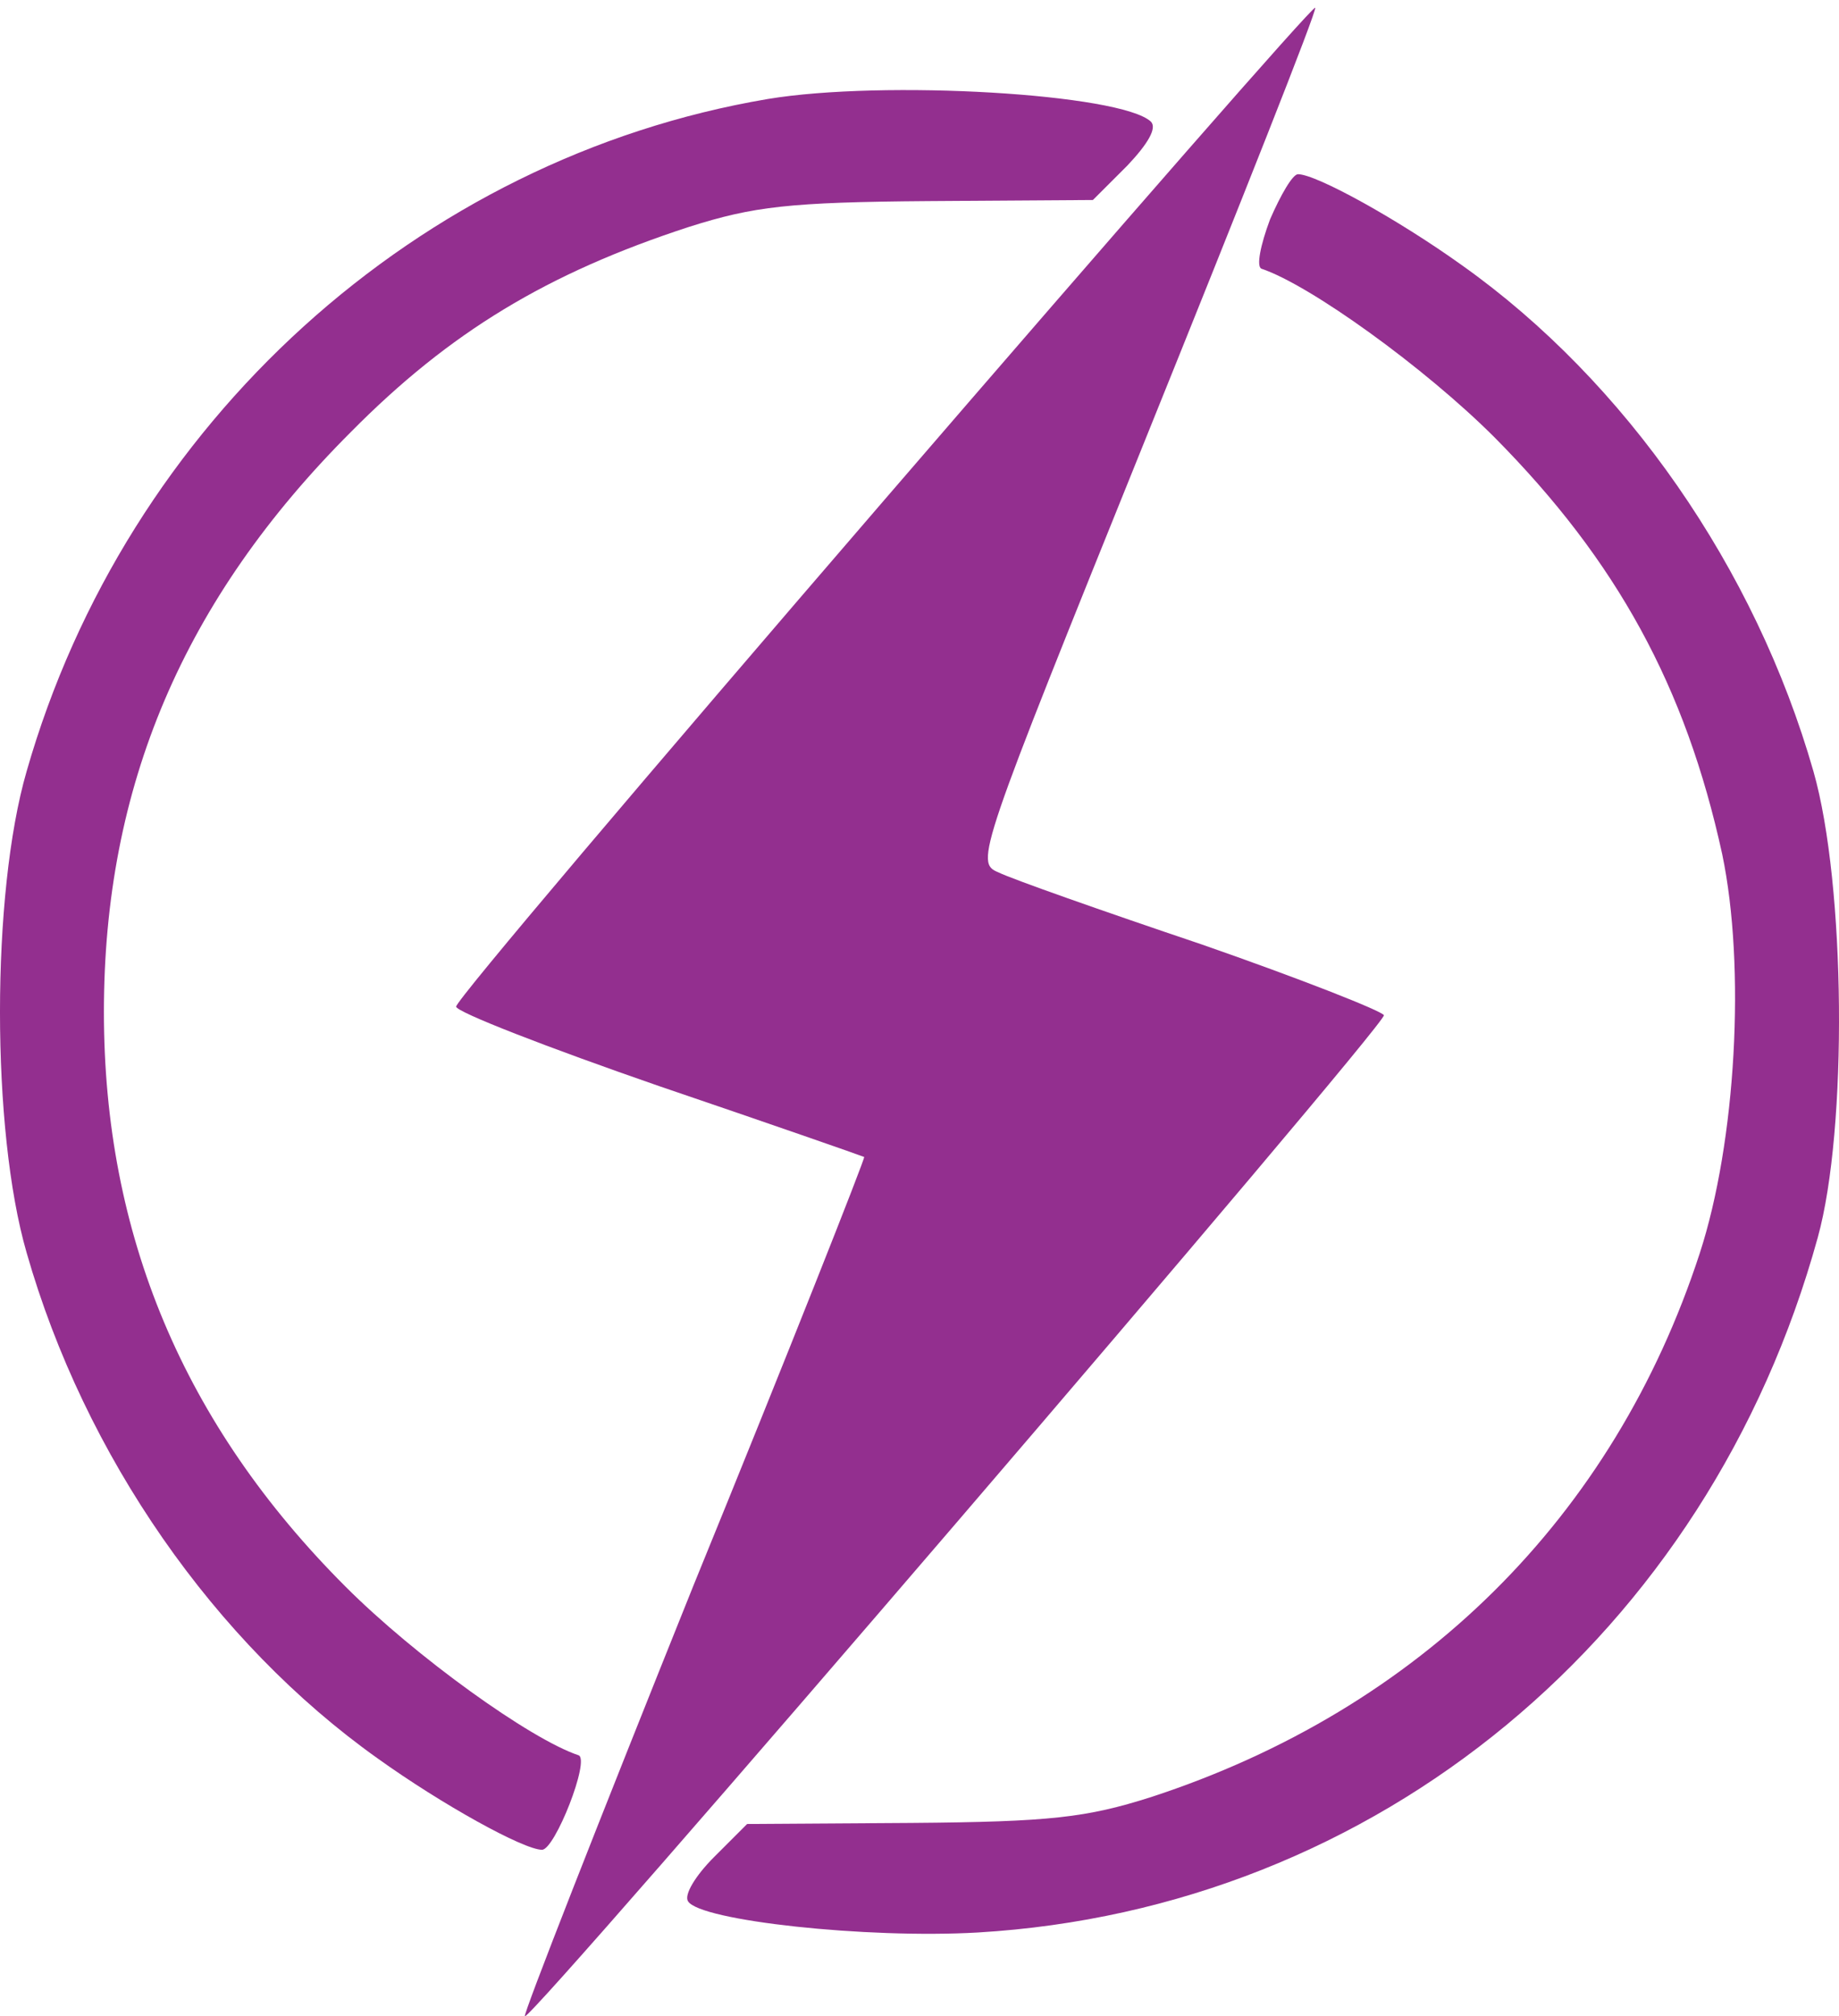 <svg width="52" height="57" viewBox="0 0 52 57" fill="none" xmlns="http://www.w3.org/2000/svg">
<path d="M25.013 14.125C18.363 21.838 12.898 28.275 12.898 28.457C12.898 28.609 15.479 29.611 18.637 30.704C21.764 31.767 24.375 32.678 24.436 32.708C24.467 32.738 22.311 38.204 19.608 44.823C16.936 51.473 14.78 56.969 14.841 56.999C14.993 57.181 39.224 28.943 39.132 28.7C39.072 28.578 36.764 27.668 33.971 26.696C31.177 25.755 28.596 24.844 28.232 24.662C27.564 24.388 27.655 24.145 32.422 12.334C35.094 5.714 37.25 0.279 37.189 0.219C37.128 0.158 31.663 6.413 25.013 14.125Z" fill="#932F8F"/>
<path d="M21.703 2.8C11.834 4.47 3.575 11.94 0.752 21.808C-0.251 25.269 -0.251 31.949 0.752 35.411C2.391 41.15 6.065 46.433 10.681 49.712C12.502 51.018 14.81 52.293 15.326 52.293C15.691 52.293 16.693 49.743 16.359 49.621C14.992 49.166 11.743 46.828 9.77 44.854C5.185 40.269 2.938 34.895 2.938 28.609C2.938 22.233 5.185 16.95 9.921 12.213C12.715 9.389 15.478 7.719 19.486 6.413C21.308 5.836 22.31 5.715 26.257 5.685L30.903 5.654L31.875 4.683C32.451 4.075 32.725 3.62 32.542 3.438C31.692 2.648 24.982 2.253 21.703 2.8Z" fill="#932F8F"/>
<path d="M35.913 6.2C35.64 6.929 35.519 7.537 35.67 7.597C37.037 8.053 40.286 10.391 42.259 12.364C45.721 15.856 47.664 19.409 48.697 24.146C49.365 27.334 49.091 32.283 48.059 35.441C45.63 42.88 40.164 48.315 32.543 50.805C30.721 51.382 29.719 51.503 25.772 51.534L21.126 51.564L20.185 52.505C19.669 53.022 19.335 53.568 19.456 53.75C19.79 54.297 24.497 54.813 27.654 54.631C38.919 53.963 48.302 46.22 51.399 34.986C52.249 31.919 52.188 24.996 51.278 21.808C49.638 16.069 45.964 10.785 41.349 7.506C39.527 6.2 37.219 4.925 36.703 4.925C36.551 4.925 36.217 5.502 35.913 6.2Z" fill="#932F8F"/>
</svg>
